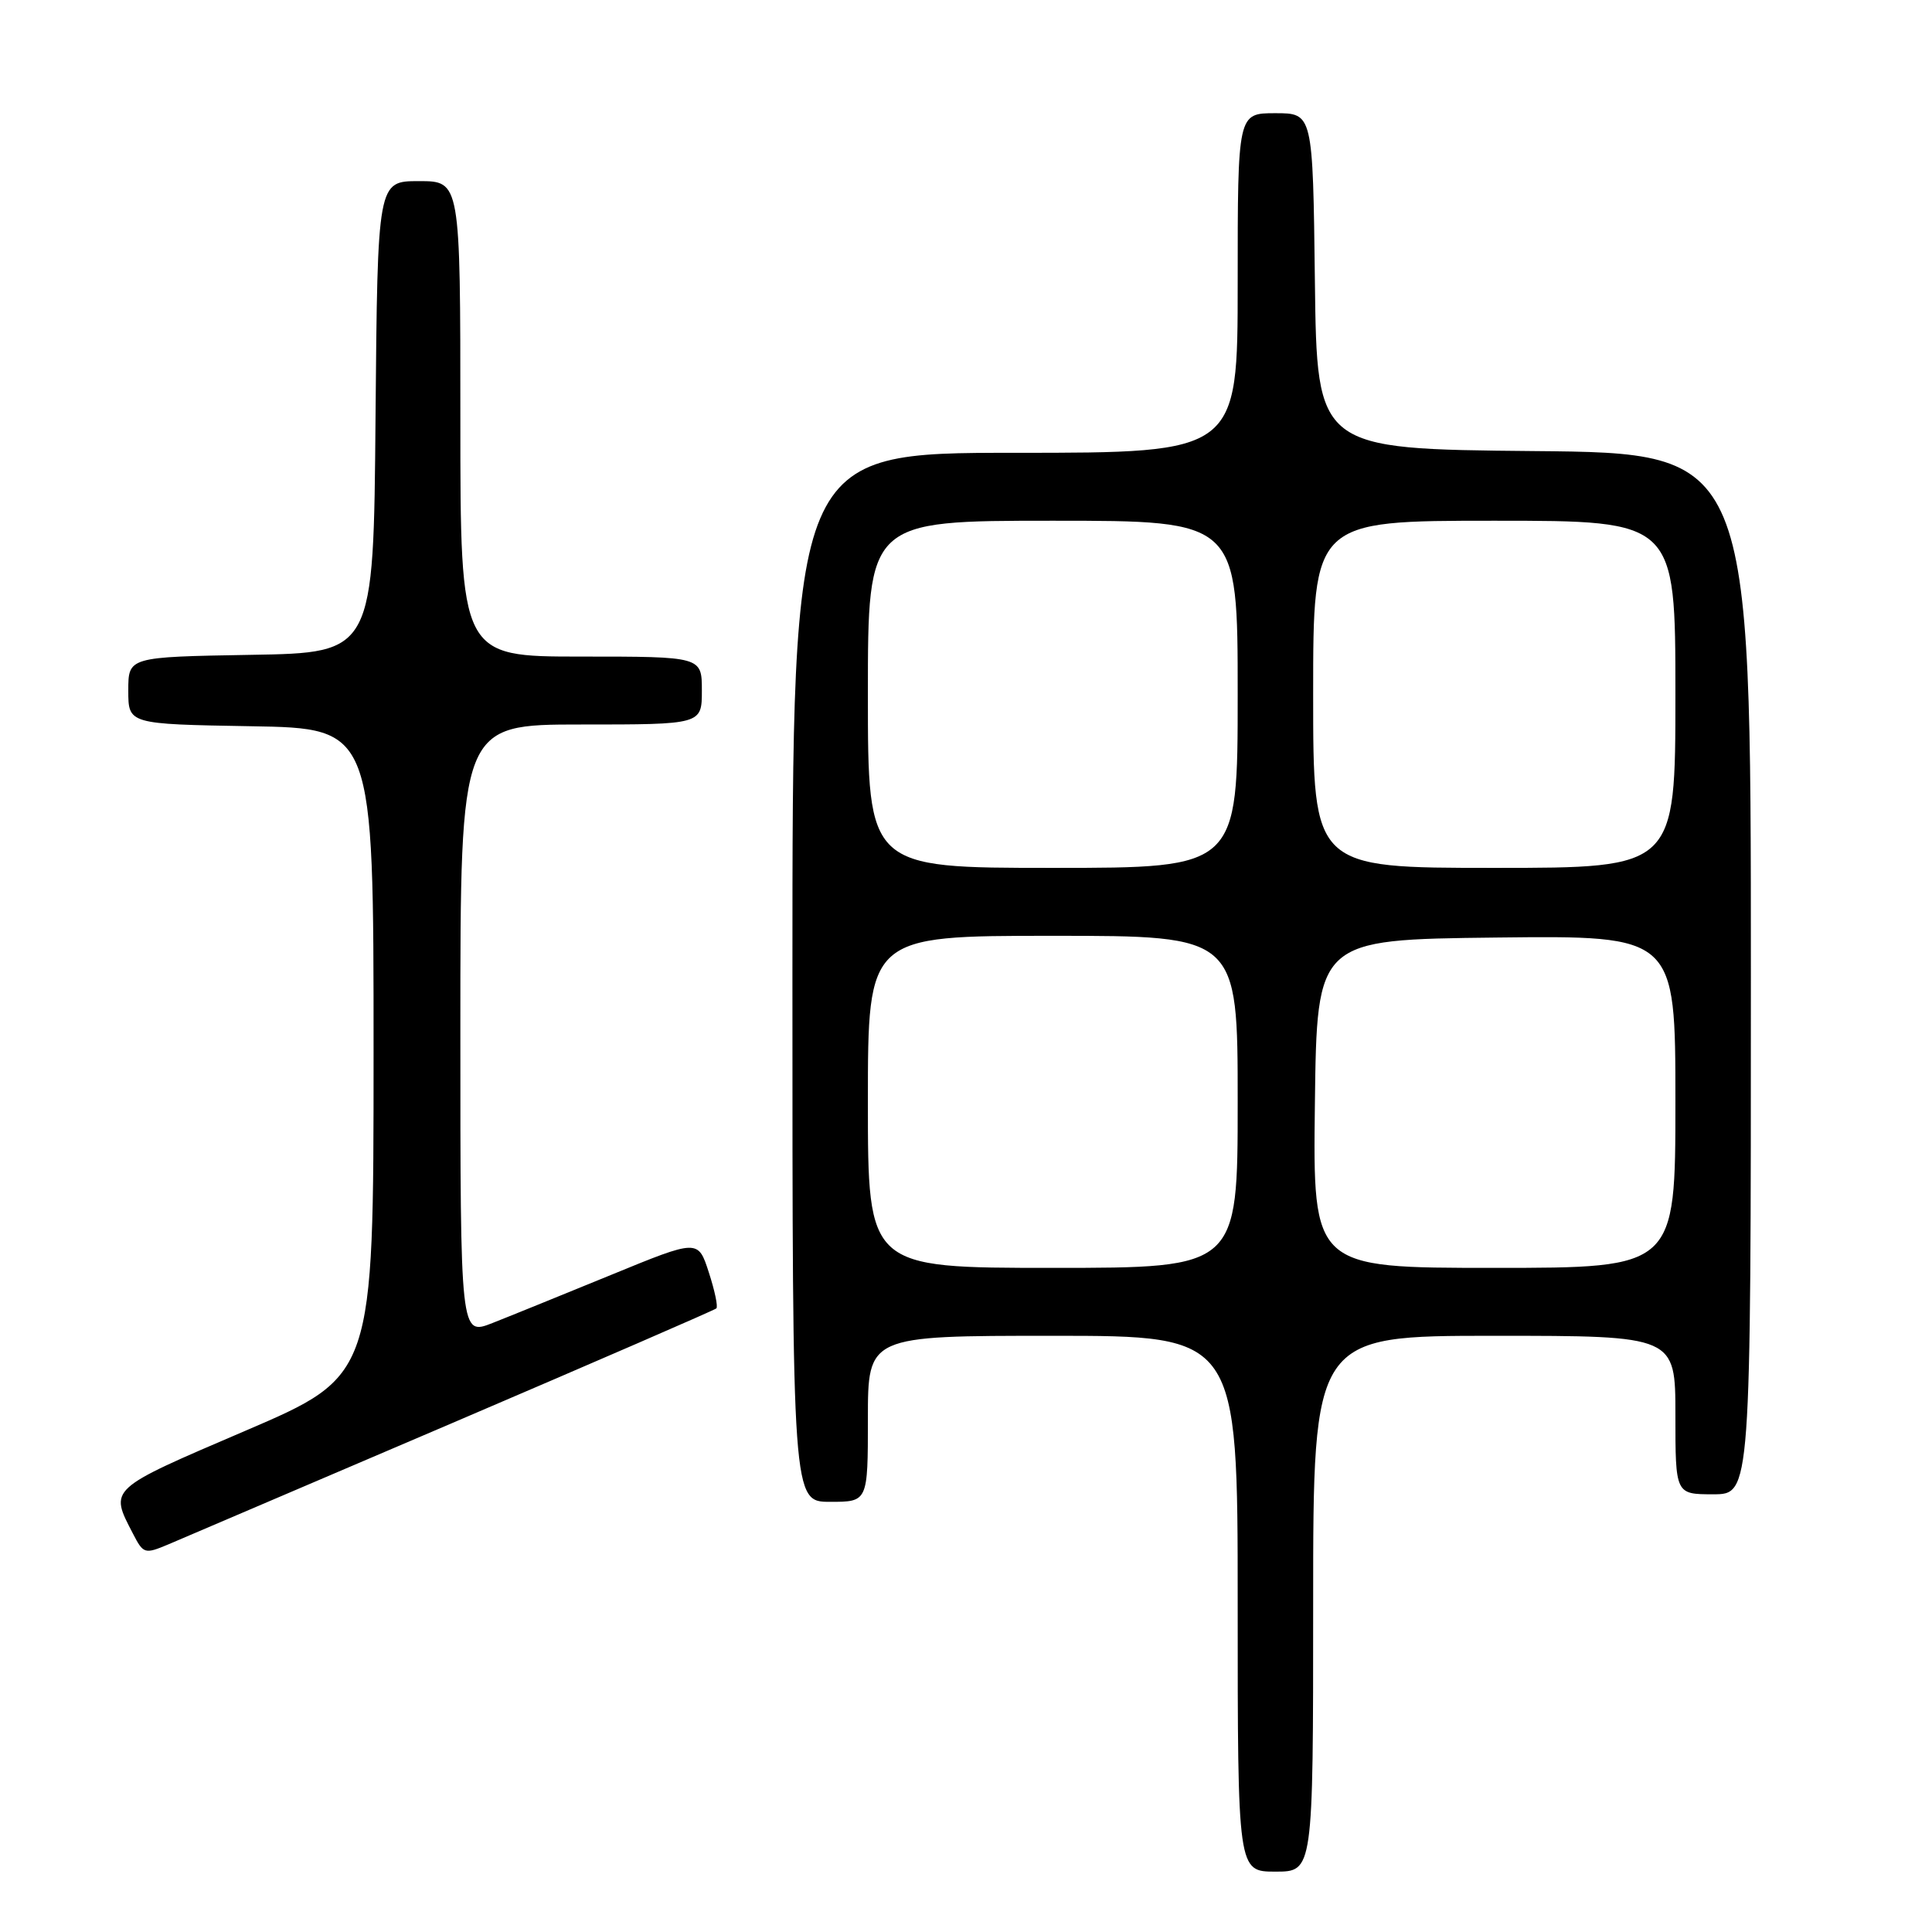 <?xml version="1.0" encoding="UTF-8" standalone="no"?>
<!DOCTYPE svg PUBLIC "-//W3C//DTD SVG 1.1//EN" "http://www.w3.org/Graphics/SVG/1.1/DTD/svg11.dtd" >
<svg xmlns="http://www.w3.org/2000/svg" xmlns:xlink="http://www.w3.org/1999/xlink" version="1.1" viewBox="0 0 256 256">
 <g >
 <path fill="currentColor"
d=" M 174.00 212.50 C 174.00 177.00 174.00 177.00 198.00 177.00 C 222.00 177.00 222.00 177.00 222.00 187.50 C 222.00 198.00 222.00 198.00 227.00 198.00 C 232.00 198.00 232.00 198.00 232.00 129.02 C 232.00 60.03 232.00 60.03 203.25 59.77 C 174.50 59.50 174.50 59.50 174.23 37.25 C 173.96 15.00 173.96 15.00 168.98 15.00 C 164.00 15.00 164.00 15.00 164.00 37.50 C 164.00 60.00 164.00 60.00 134.50 60.00 C 105.00 60.00 105.00 60.00 105.00 129.50 C 105.00 199.00 105.00 199.00 110.00 199.00 C 115.00 199.00 115.00 199.00 115.00 188.00 C 115.00 177.00 115.00 177.00 139.50 177.00 C 164.00 177.00 164.00 177.00 164.00 212.50 C 164.00 248.00 164.00 248.00 169.00 248.00 C 174.00 248.00 174.00 248.00 174.00 212.50 Z  M 60.00 188.53 C 78.97 180.41 94.69 173.59 94.92 173.37 C 95.16 173.16 94.71 171.01 93.92 168.59 C 92.50 164.20 92.50 164.20 81.00 168.92 C 74.67 171.51 67.59 174.39 65.25 175.31 C 61.00 176.98 61.00 176.98 61.00 136.49 C 61.00 96.00 61.00 96.00 77.00 96.00 C 93.00 96.00 93.00 96.00 93.00 91.50 C 93.00 87.00 93.00 87.00 77.00 87.00 C 61.00 87.00 61.00 87.00 61.00 55.50 C 61.00 24.00 61.00 24.00 55.51 24.00 C 50.03 24.00 50.03 24.00 49.76 55.25 C 49.50 86.50 49.50 86.50 33.25 86.77 C 17.00 87.05 17.00 87.05 17.00 91.50 C 17.00 95.95 17.00 95.95 33.25 96.23 C 49.50 96.50 49.50 96.50 49.50 139.40 C 49.50 182.30 49.50 182.30 32.50 189.59 C 14.24 197.42 14.49 197.19 17.63 203.24 C 19.00 205.90 19.18 205.95 22.28 204.65 C 24.05 203.90 41.02 196.65 60.00 188.53 Z  M 115.00 146.00 C 115.00 124.00 115.00 124.00 139.50 124.00 C 164.00 124.00 164.00 124.00 164.00 146.00 C 164.00 168.00 164.00 168.00 139.50 168.00 C 115.00 168.00 115.00 168.00 115.00 146.00 Z  M 174.23 146.25 C 174.50 124.50 174.50 124.50 198.25 124.23 C 222.00 123.96 222.00 123.96 222.00 145.98 C 222.00 168.00 222.00 168.00 197.98 168.00 C 173.96 168.00 173.96 168.00 174.23 146.25 Z  M 115.00 92.00 C 115.00 69.00 115.00 69.00 139.50 69.00 C 164.00 69.00 164.00 69.00 164.00 92.00 C 164.00 115.00 164.00 115.00 139.50 115.00 C 115.00 115.00 115.00 115.00 115.00 92.00 Z  M 174.00 92.00 C 174.00 69.00 174.00 69.00 198.00 69.00 C 222.00 69.00 222.00 69.00 222.00 92.00 C 222.00 115.00 222.00 115.00 198.00 115.00 C 174.00 115.00 174.00 115.00 174.00 92.00 Z "/>
</g>
</svg>